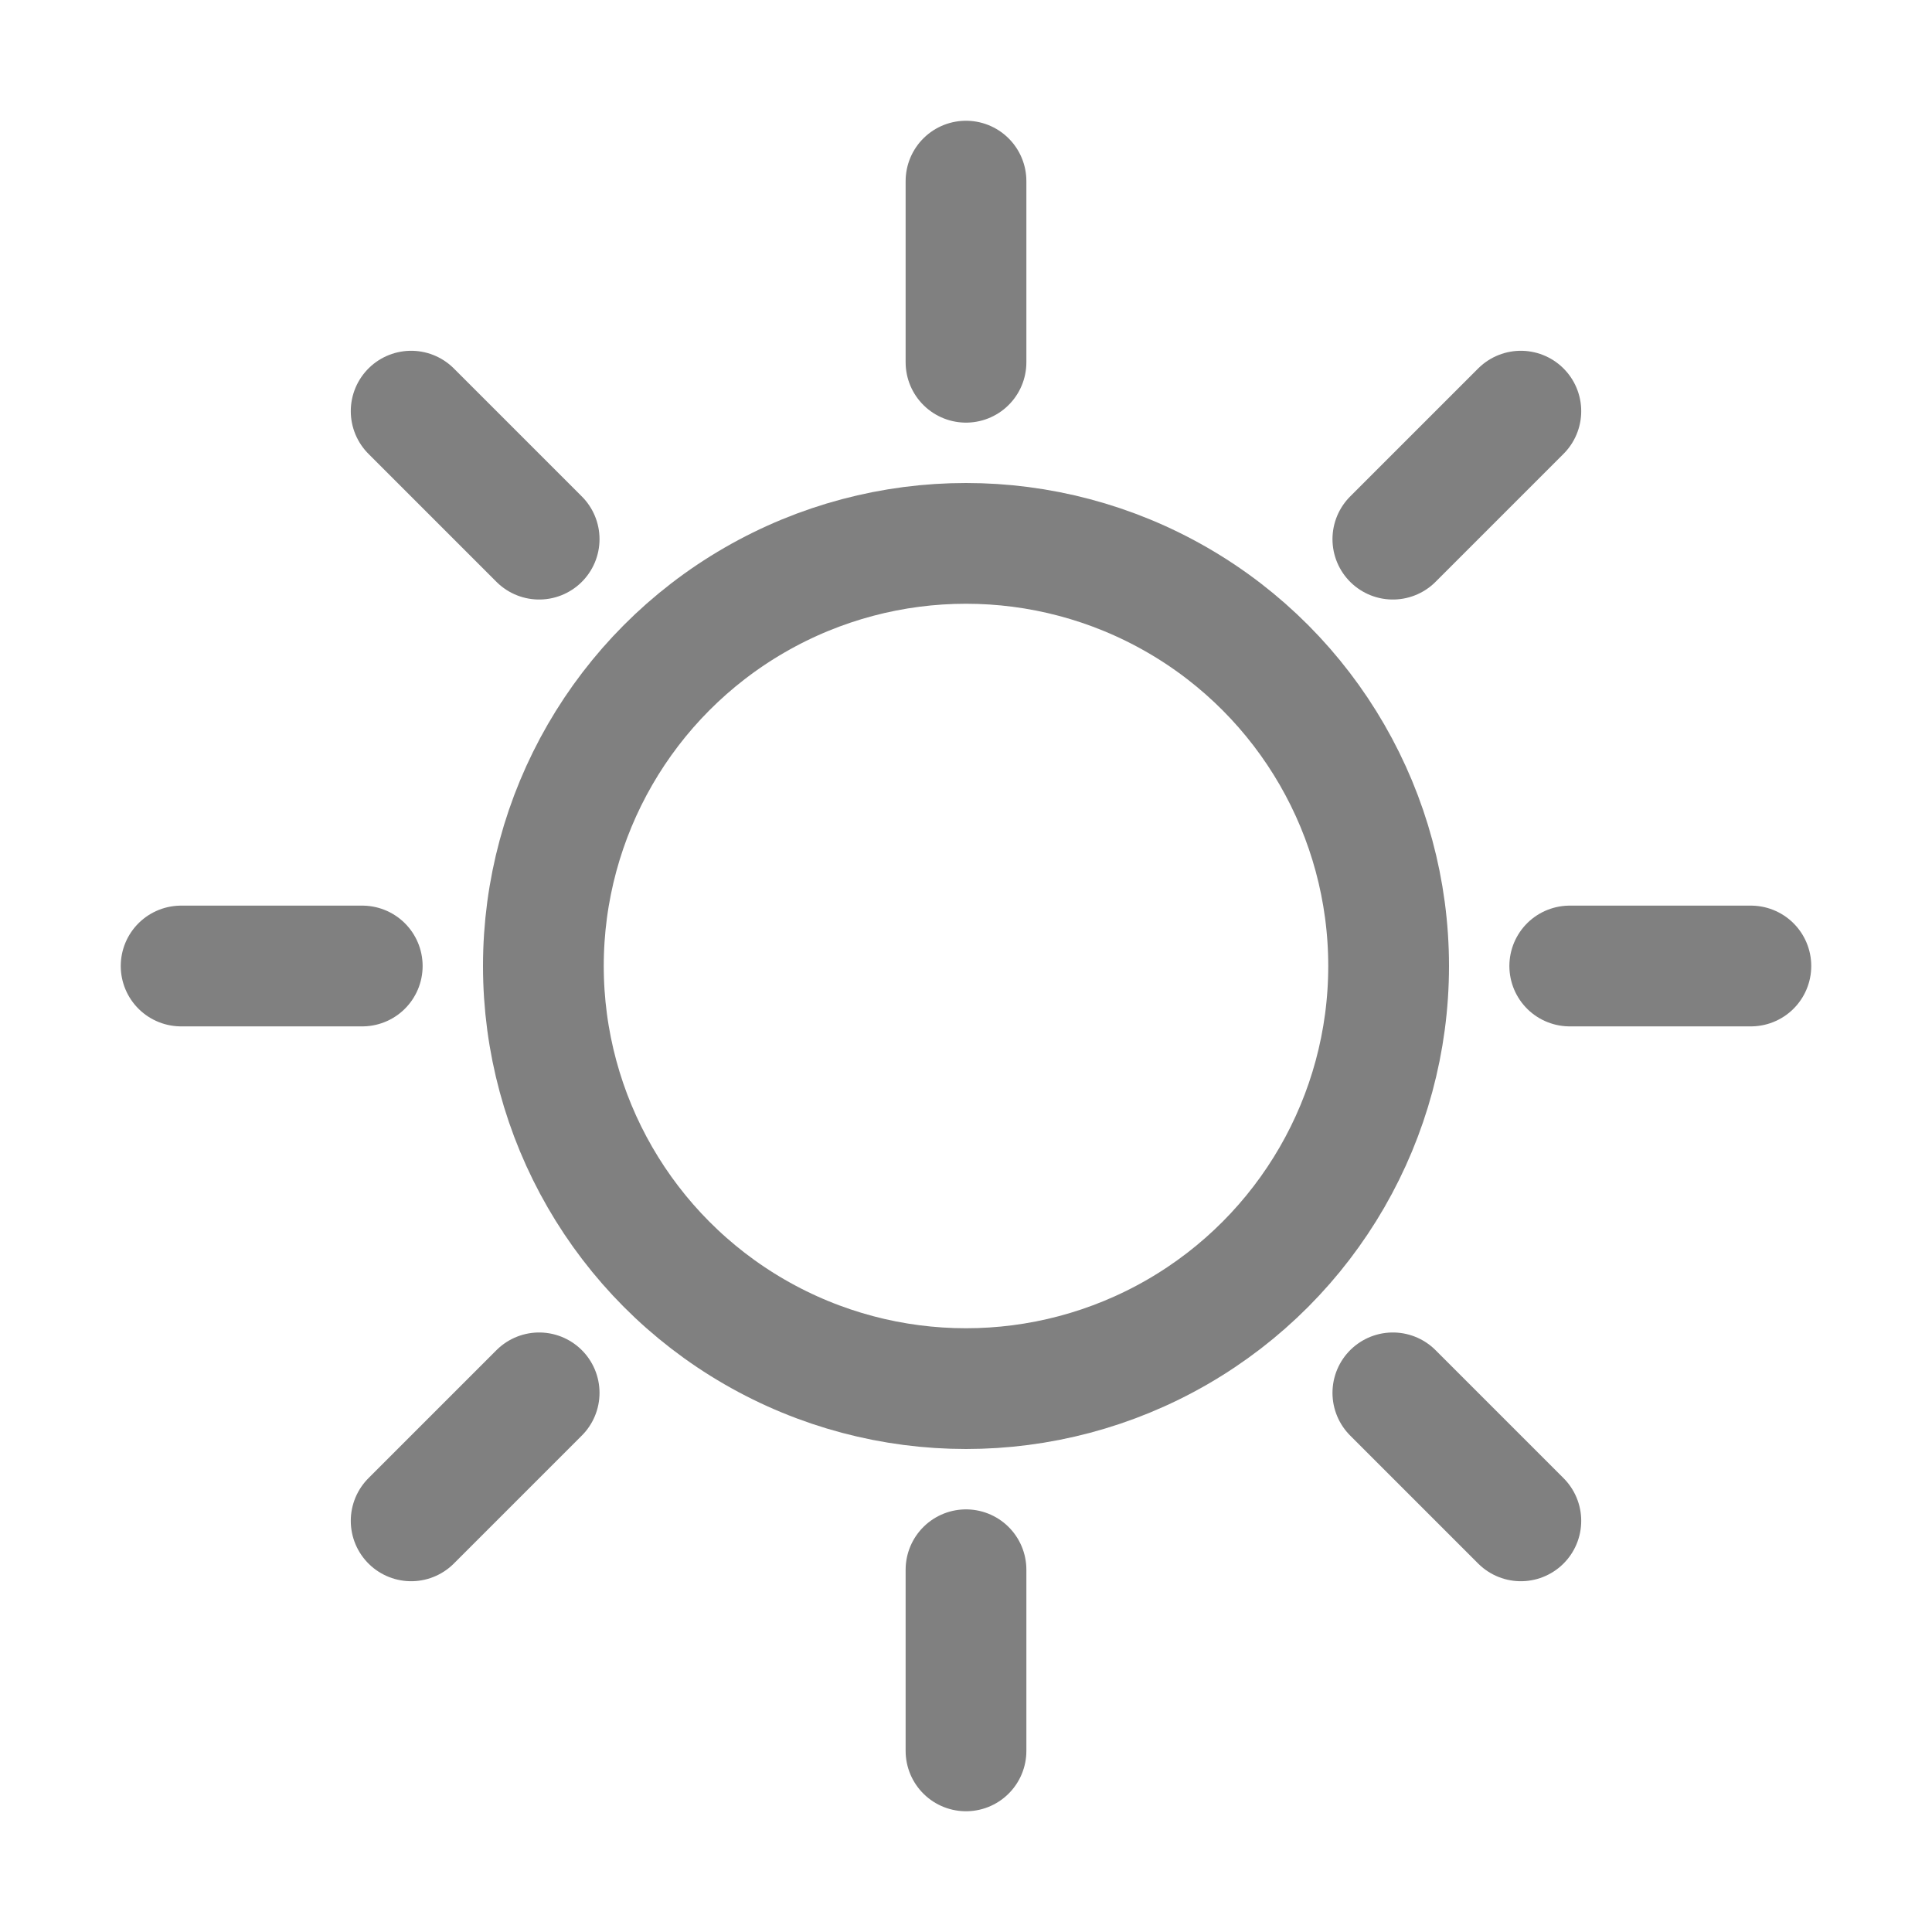 <?xml version="1.0" encoding="utf-8"?>

<svg version="1.1" id="Icons" xmlns="http://www.w3.org/2000/svg" xmlns:xlink="http://www.w3.org/1999/xlink"
     viewBox="0 0 32 32" xml:space="preserve">
<style type="text/css">
	.st0{fill:none;stroke:gray;stroke-width:2;stroke-linecap:round;stroke-linejoin:round;stroke-miterlimit:10;}
	.st1{fill:none;stroke:gray;stroke-width:2;stroke-linejoin:round;stroke-miterlimit:10;}
</style>
    <circle class="st0" cx="16" cy="16" r="7"/>
    <line class="st0" x1="16" y1="3" x2="16" y2="6"/>
    <line class="st0" x1="6.81" y1="6.81" x2="8.93" y2="8.93"/>
    <line class="st0" x1="3" y1="16" x2="6" y2="16"/>
    <line class="st0" x1="6.81" y1="25.19" x2="8.93" y2="23.07"/>
    <line class="st0" x1="16" y1="29" x2="16" y2="26"/>
    <line class="st0" x1="25.19" y1="25.19" x2="23.07" y2="23.07"/>
    <line class="st0" x1="29" y1="16" x2="26" y2="16"/>
    <line class="st0" x1="25.19" y1="6.81" x2="23.07" y2="8.93"/>
</svg>